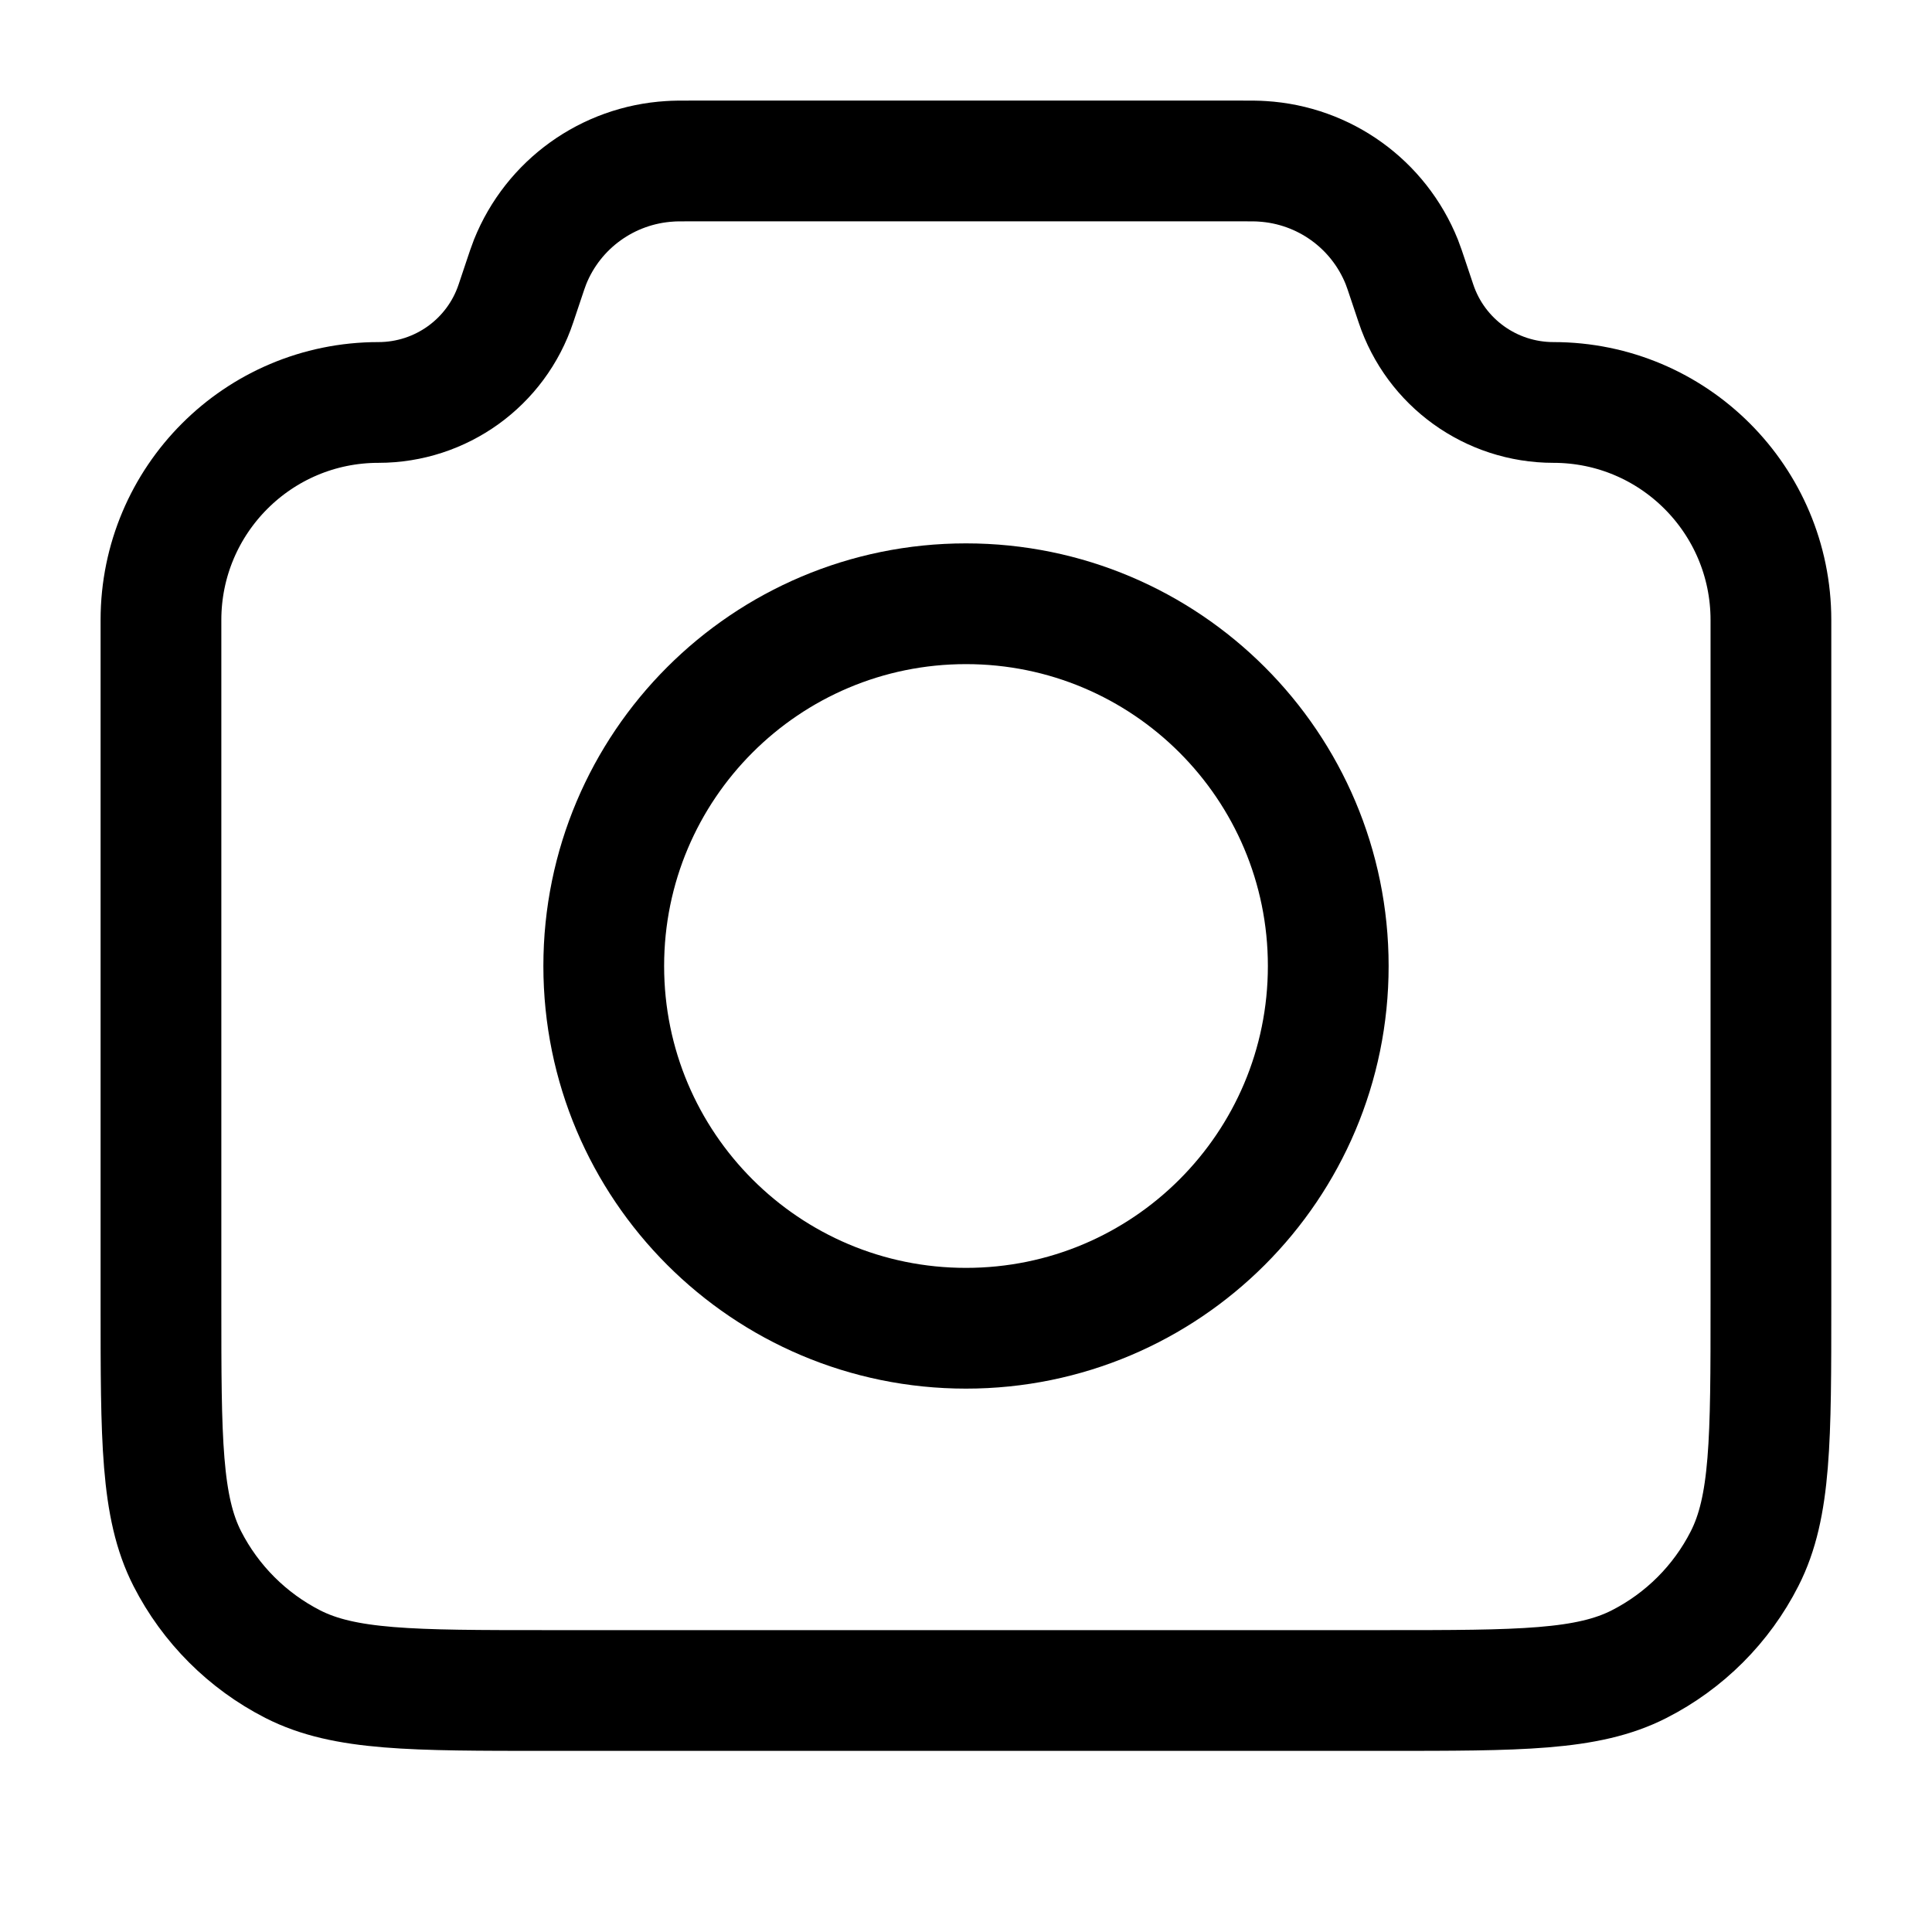<svg width="16" height="16" viewBox="0 0 16 16" fill="none" xmlns="http://www.w3.org/2000/svg">
<g id="camera-02">
<g id="Icon">
<path d="M1.333 5.135C1.333 4.14 2.139 3.333 3.134 3.333C3.651 3.333 4.11 3.003 4.273 2.512L4.333 2.333C4.361 2.249 4.375 2.207 4.39 2.169C4.582 1.691 5.033 1.367 5.547 1.336C5.587 1.333 5.631 1.333 5.72 1.333H10.279C10.368 1.333 10.412 1.333 10.453 1.336C10.967 1.367 11.417 1.691 11.609 2.169C11.624 2.207 11.638 2.249 11.666 2.333L11.726 2.512C11.889 3.003 12.348 3.333 12.865 3.333C13.86 3.333 14.666 4.14 14.666 5.135V10.8C14.666 11.92 14.666 12.48 14.448 12.908C14.257 13.284 13.951 13.59 13.574 13.782C13.146 14 12.586 14 11.466 14H4.533C3.413 14 2.853 14 2.425 13.782C2.049 13.59 1.743 13.284 1.551 12.908C1.333 12.48 1.333 11.92 1.333 10.8V5.135Z" stroke="currentColor" stroke-linecap="round" stroke-linejoin="round"/>
<path d="M8 11C9.657 11 11 9.657 11 8C11 6.343 9.657 5 8 5C6.343 5 5 6.343 5 8C5 9.657 6.343 11 8 11Z" stroke="currentColor" stroke-linecap="round" stroke-linejoin="round"/>
</g>
</g>
</svg>
